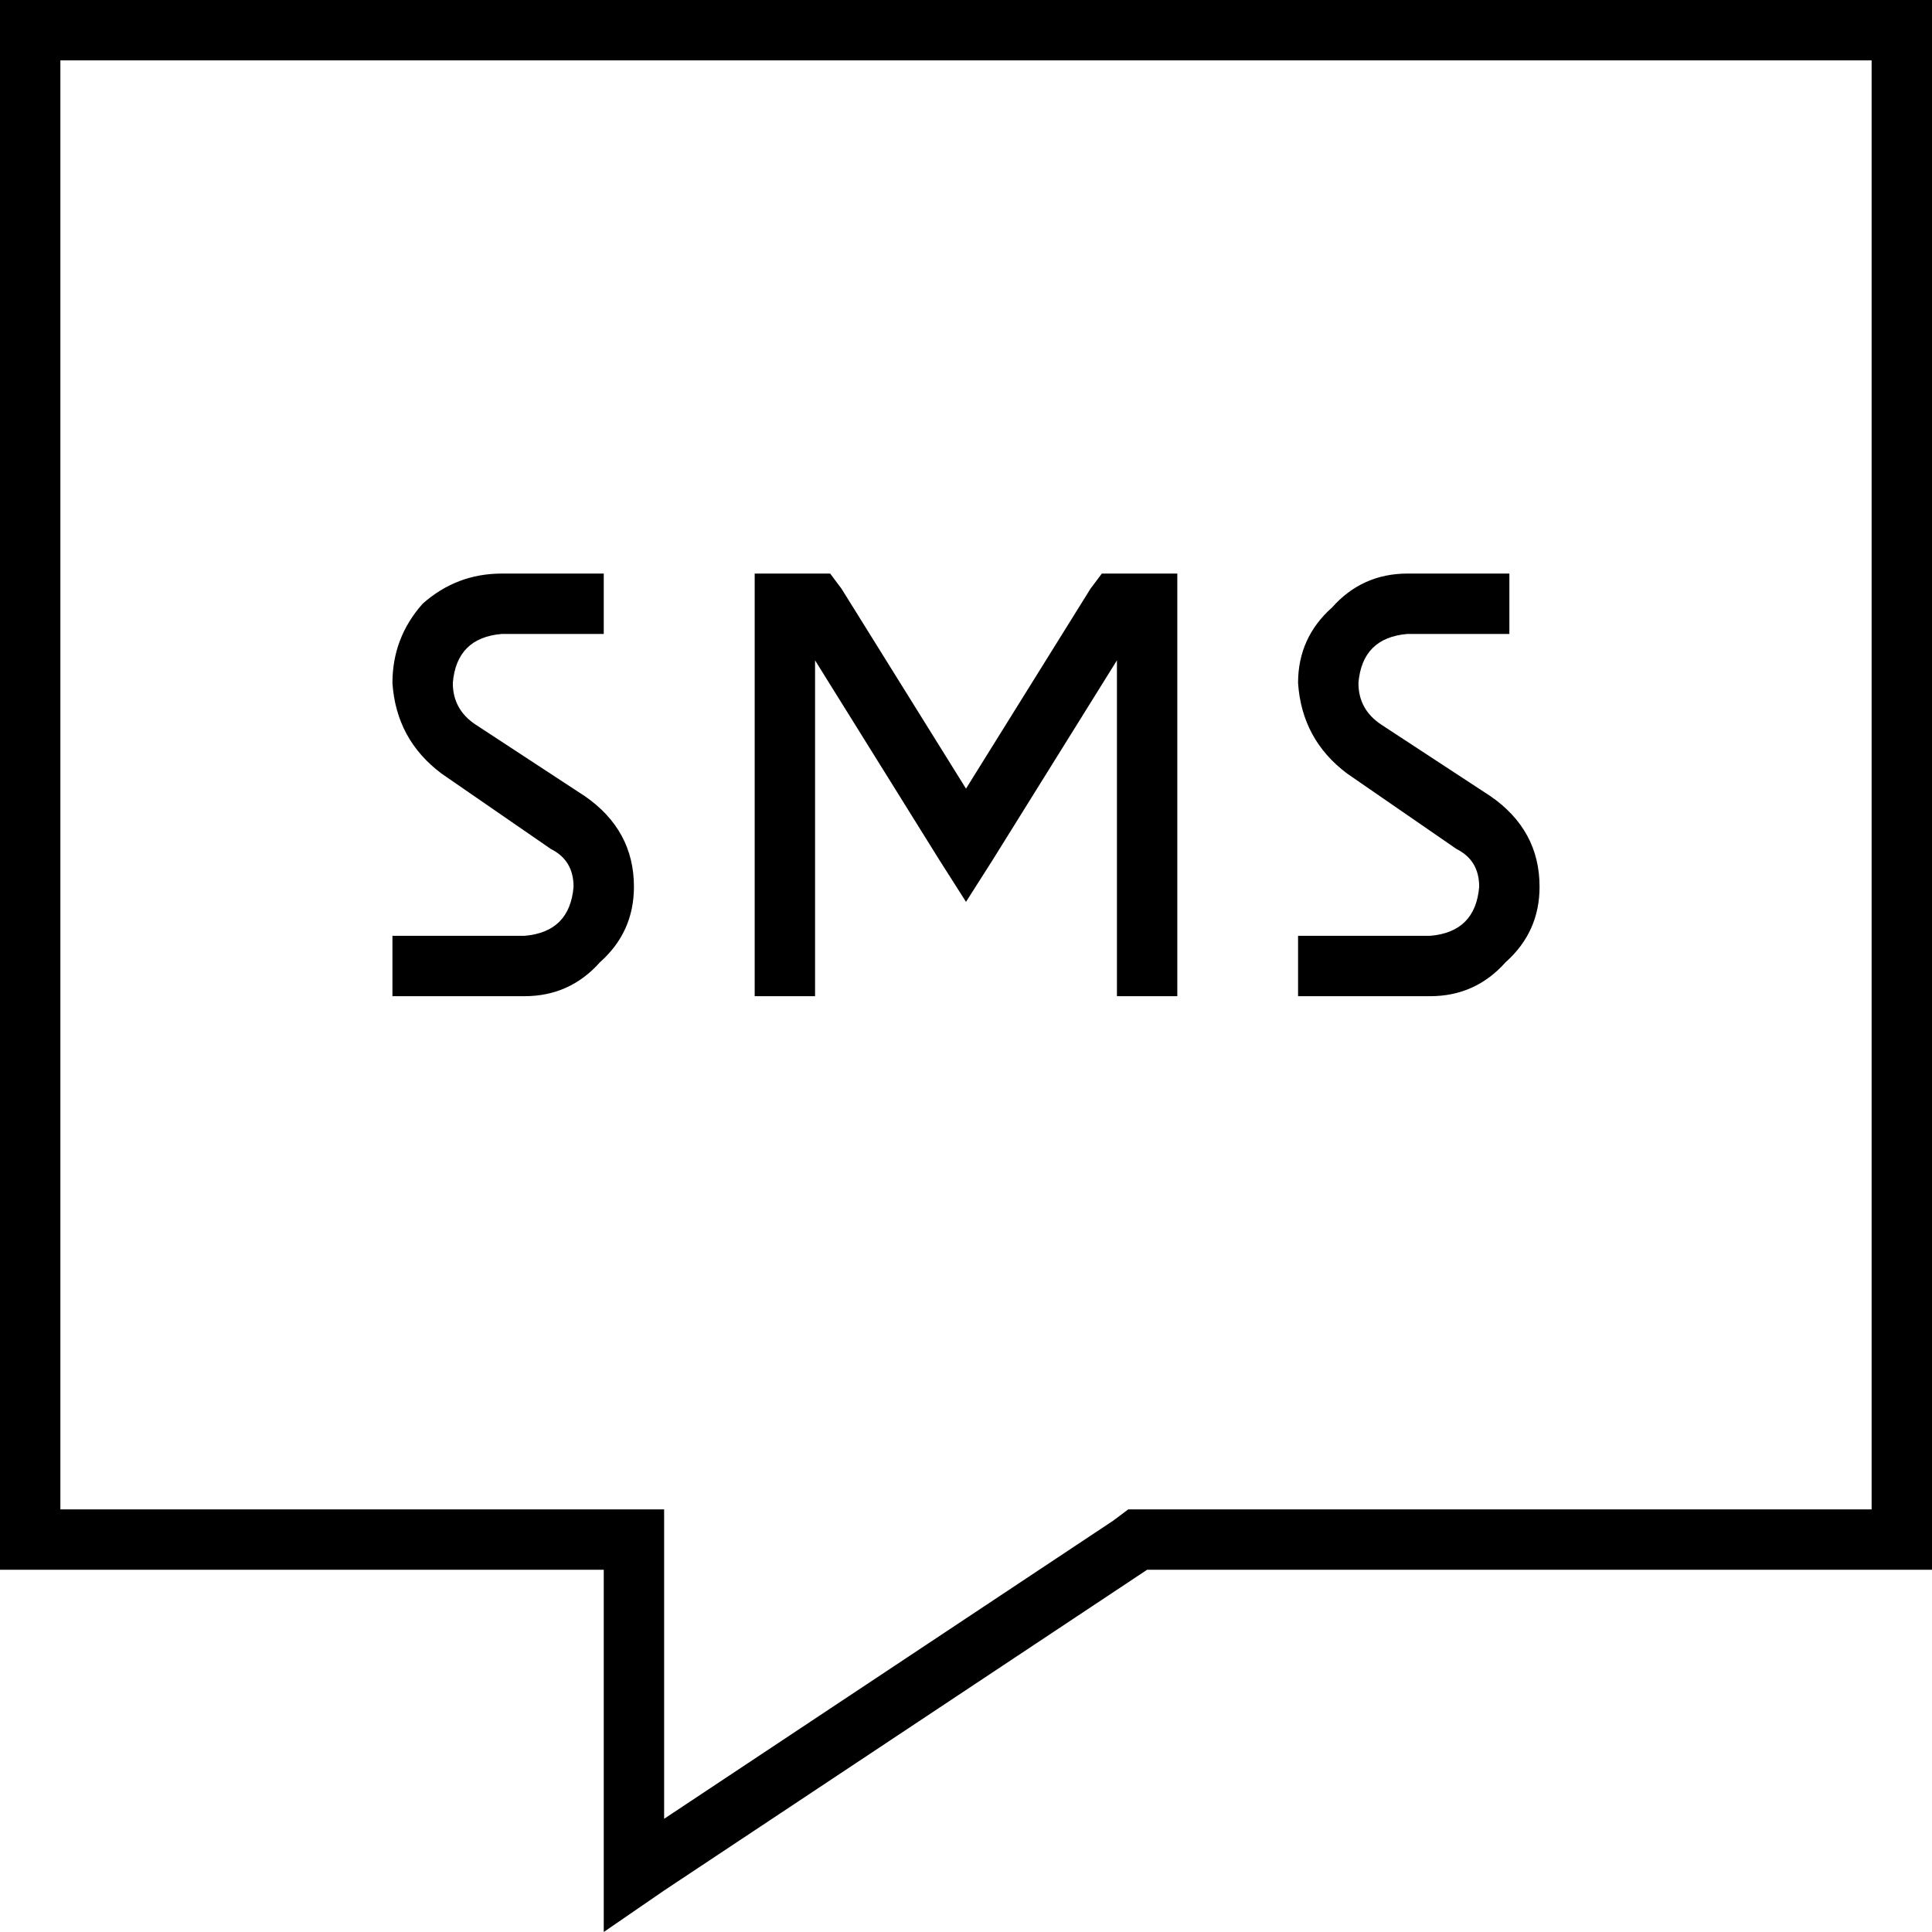 <svg xmlns="http://www.w3.org/2000/svg" viewBox="0 0 512 512">
  <path d="M 160 432 L 160 416 L 160 432 L 160 416 L 144 416 L 0 416 L 0 400 L 0 400 L 0 16 L 0 16 L 0 0 L 0 0 L 16 0 L 512 0 L 512 16 L 512 16 L 512 400 L 512 400 L 512 416 L 512 416 L 496 416 L 304 416 L 176 501 L 176 501 L 160 512 L 160 512 L 160 493 L 160 493 L 160 432 L 160 432 Z M 160 400 L 176 400 L 160 400 L 176 400 L 176 416 L 176 416 L 176 482 L 176 482 L 295 403 L 295 403 L 299 400 L 299 400 L 304 400 L 496 400 L 496 16 L 496 16 L 16 16 L 16 16 L 16 400 L 16 400 L 160 400 L 160 400 Z M 223 156 L 256 209 L 223 156 L 256 209 L 289 156 L 289 156 L 292 152 L 292 152 L 296 152 L 312 152 L 312 160 L 312 160 L 312 256 L 312 256 L 312 264 L 312 264 L 296 264 L 296 264 L 296 256 L 296 256 L 296 175 L 296 175 L 263 228 L 263 228 L 256 239 L 256 239 L 249 228 L 249 228 L 216 175 L 216 175 L 216 256 L 216 256 L 216 264 L 216 264 L 200 264 L 200 264 L 200 256 L 200 256 L 200 160 L 200 160 L 200 152 L 200 152 L 208 152 L 220 152 L 223 156 L 223 156 Z M 373 152 L 392 152 L 373 152 L 400 152 L 400 168 L 400 168 L 392 168 L 373 168 Q 361 169 360 181 Q 360 188 366 192 L 395 211 L 395 211 Q 408 220 408 235 Q 408 247 399 255 Q 391 264 379 264 L 352 264 L 344 264 L 344 248 L 344 248 L 352 248 L 379 248 Q 391 247 392 235 Q 392 228 386 225 L 357 205 L 357 205 Q 345 196 344 181 Q 344 169 353 161 Q 361 152 373 152 L 373 152 Z M 104 181 Q 104 169 112 160 L 112 160 L 112 160 Q 121 152 133 152 L 152 152 L 160 152 L 160 168 L 160 168 L 152 168 L 133 168 Q 121 169 120 181 Q 120 188 126 192 L 155 211 L 155 211 Q 168 220 168 235 Q 168 247 159 255 Q 151 264 139 264 L 112 264 L 104 264 L 104 248 L 104 248 L 112 248 L 139 248 Q 151 247 152 235 Q 152 228 146 225 L 117 205 L 117 205 Q 105 196 104 181 L 104 181 Z" />
</svg>